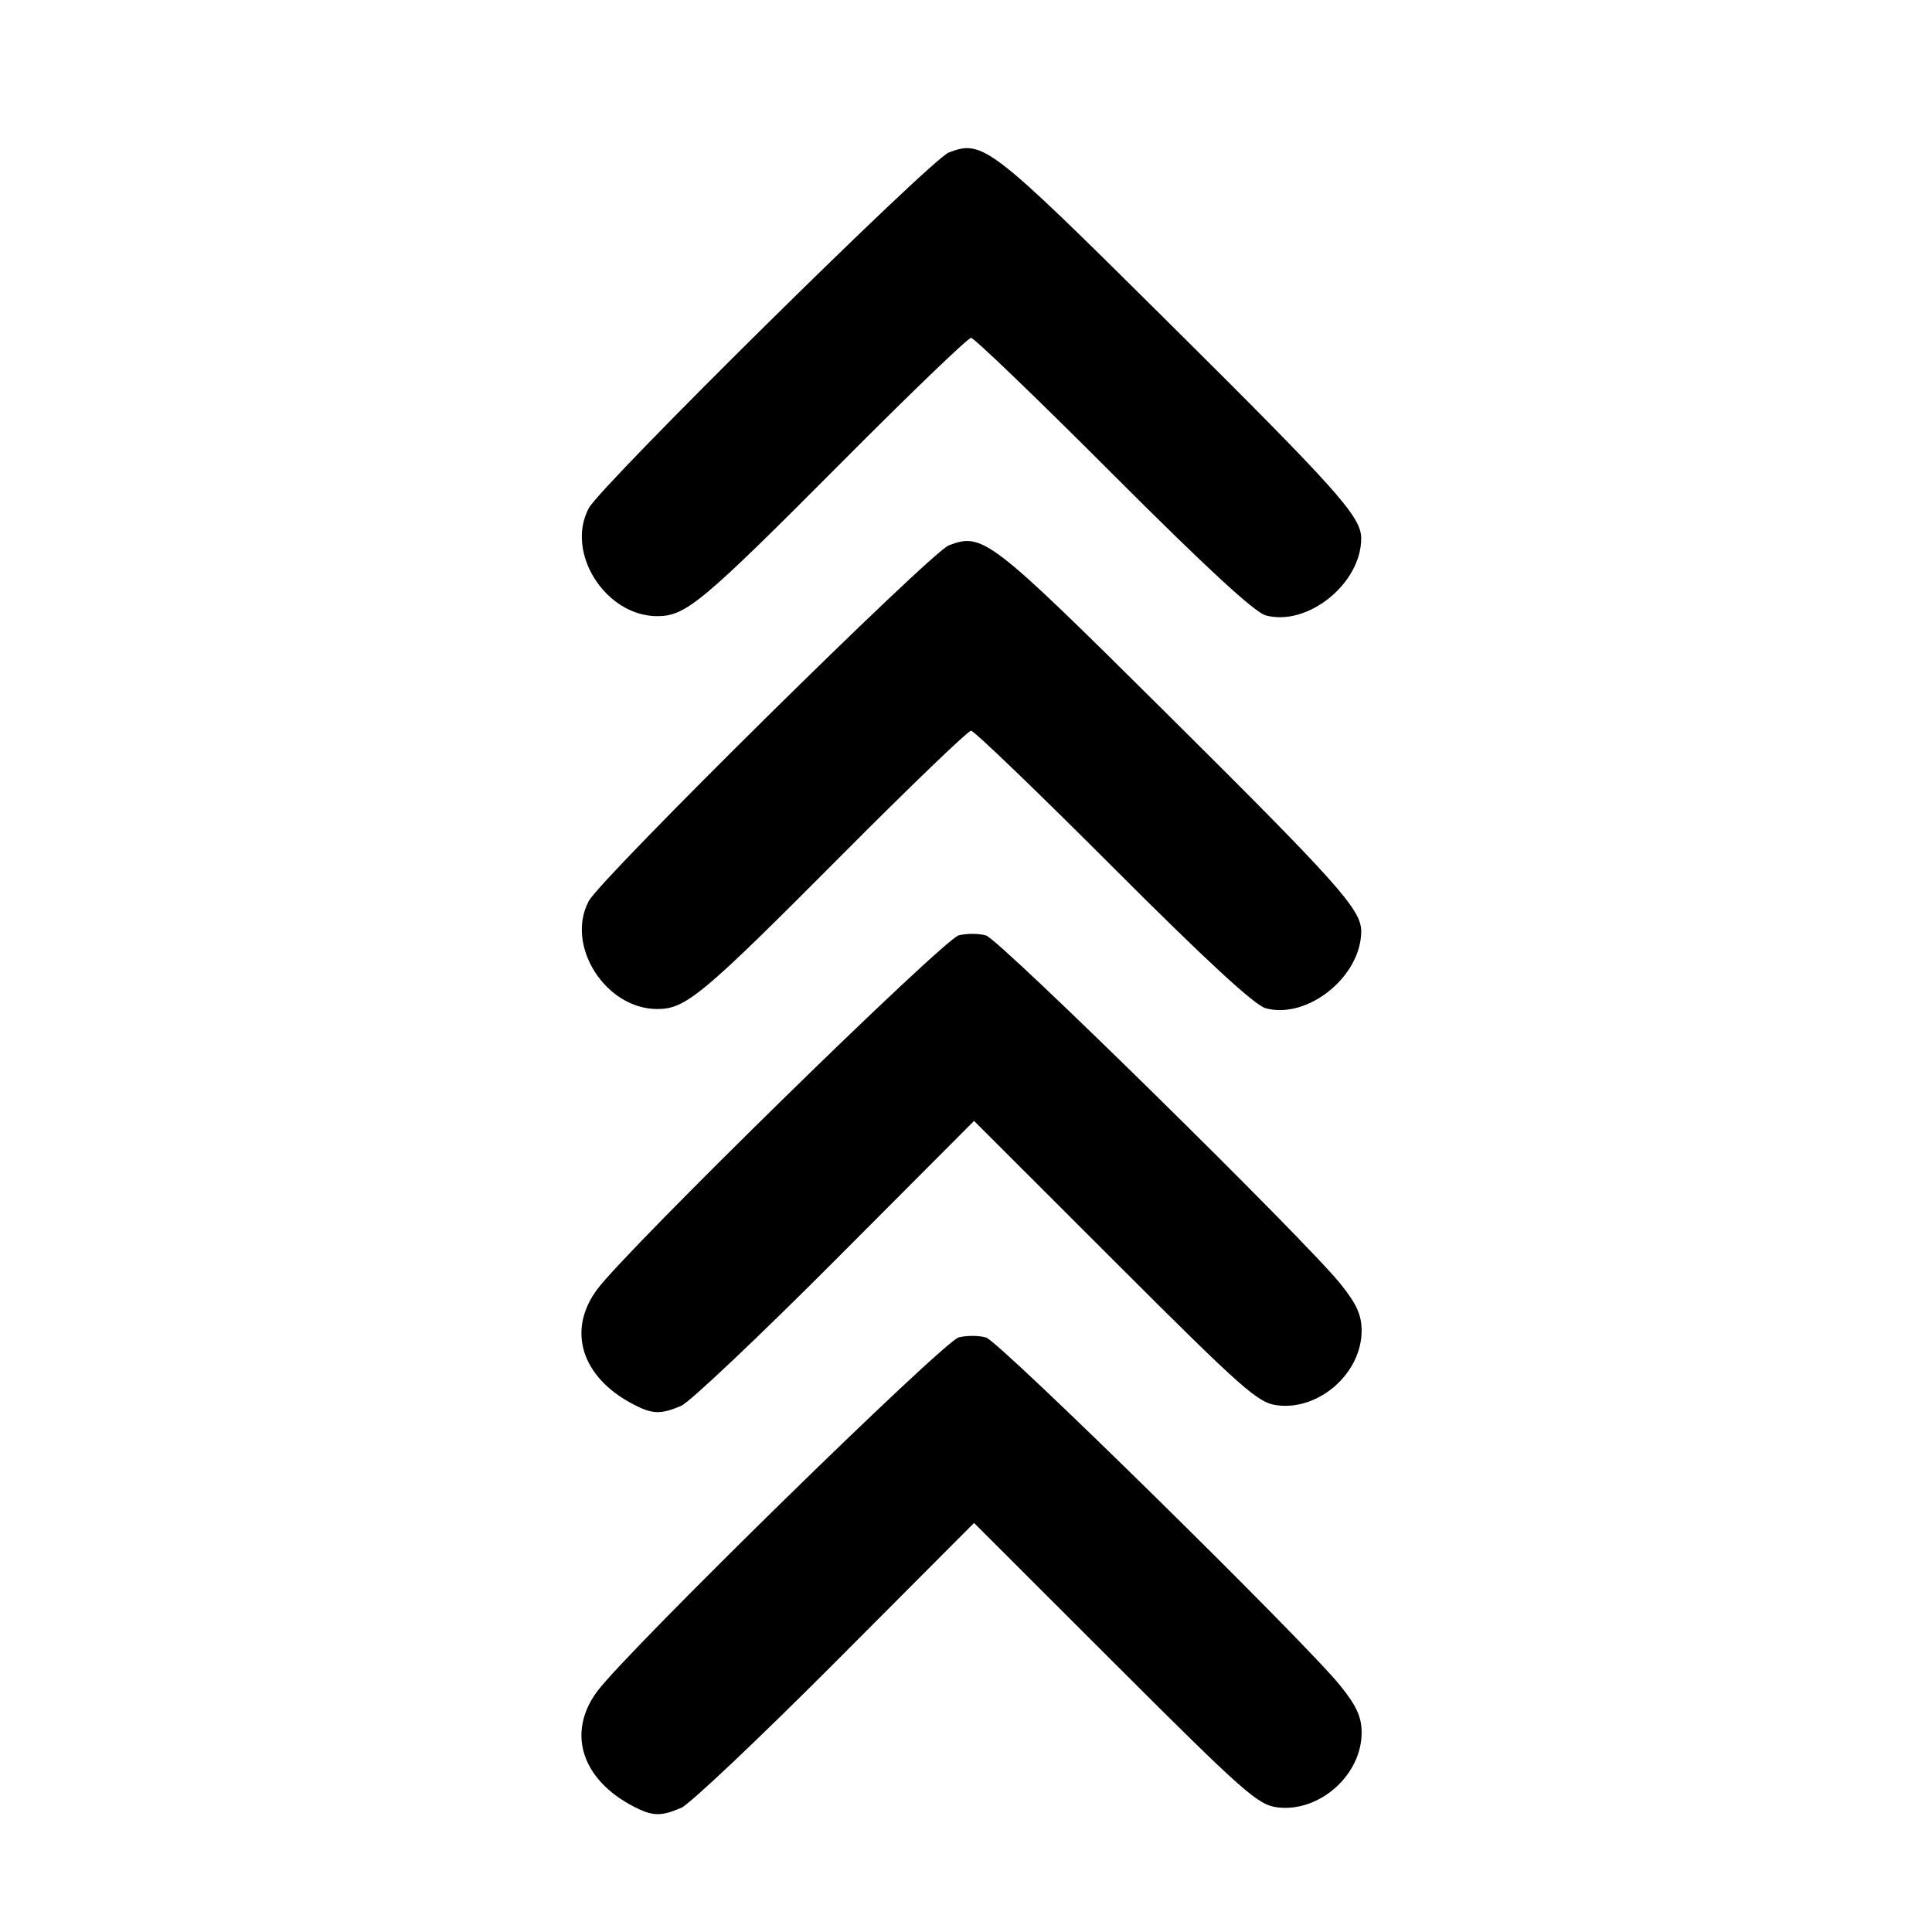 <?xml version="1.0" encoding="UTF-8" standalone="no"?>
<!-- Created with Inkscape (http://www.inkscape.org/) -->

<svg
   version="1.1"
   id="svg433"
   width="20"
   height="20"
   viewBox="0 0 20 20"
   sodipodi:docname="chevron_4.svg"
   inkscape:export-filename="public/symbols/chevron.svg"
   inkscape:export-xdpi="192"
   inkscape:export-ydpi="192"
   inkscape:version="1.2.1 (9c6d41e, 2022-07-14)"
   xmlns:inkscape="http://www.inkscape.org/namespaces/inkscape"
   xmlns:sodipodi="http://sodipodi.sourceforge.net/DTD/sodipodi-0.dtd"
   xmlns="http://www.w3.org/2000/svg"
   xmlns:svg="http://www.w3.org/2000/svg">
  <defs
     id="defs437" />
  <sodipodi:namedview
     id="namedview435"
     pagecolor="#ffffff"
     bordercolor="#666666"
     borderopacity="1.0"
     inkscape:showpageshadow="2"
     inkscape:pageopacity="0.0"
     inkscape:pagecheckerboard="0"
     inkscape:deskcolor="#d1d1d1"
     showgrid="false"
     inkscape:zoom="8.34386"
     inkscape:cx="28.583893"
     inkscape:cy="13.003574"
     inkscape:window-width="1728"
     inkscape:window-height="1051"
     inkscape:window-x="0"
     inkscape:window-y="38"
     inkscape:window-maximized="1"
     inkscape:current-layer="g1465" />
  <g
     inkscape:groupmode="layer"
     inkscape:label="Image"
     id="g439">
    <g
       id="g1465"
       transform="matrix(0.085,0,0,0.085,-4.201,-22.798)"
       style="stroke:none;stroke-width:11.79;stroke-dasharray:none;stroke-opacity:1">
      <path
         style="fill:#000000;stroke:none;stroke-width:7.835;stroke-dasharray:none;stroke-opacity:1"
         d="m 203.574,343.158 c -1.354,-0.365 -7.325,-5.877 -18.603,-17.169 -9.135,-9.147 -16.913,-16.631 -17.284,-16.631 -0.371,0 -7.401,6.759 -15.622,15.021 -17.148,17.233 -19.11,18.872 -22.591,18.872 -6.317,0 -11.236,-7.762 -8.339,-13.158 1.511,-2.815 41.671,-42.488 43.843,-43.312 4.13,-1.566 4.98,-0.912 26.211,20.16 21.185,21.027 24.014,24.188 24.014,26.84 0,5.501 -6.519,10.758 -11.63,9.379 z"
         id="path845" />
      <path
         style="fill:#000000;stroke:none;stroke-width:7.835;stroke-dasharray:none;stroke-opacity:1"
         d="m 126.536,439.232 c -6.297,-3.284 -8.09,-8.98 -4.398,-13.972 3.627,-4.904 42.203,-42.677 44.056,-43.138 0.979,-0.244 2.474,-0.235 3.323,0.021 1.651,0.497 38.82,37.032 43.149,42.413 1.979,2.459 2.587,3.805 2.587,5.717 0,5.156 -5.142,9.718 -10.248,9.093 -2.378,-0.291 -4.107,-1.819 -19.78,-17.479 l -17.174,-17.16 -16.896,16.946 c -9.293,9.32 -17.737,17.307 -18.764,17.747 -2.505,1.073 -3.5,1.042 -5.855,-0.186 z"
         id="path839" />
      <path
         style="fill:#000000;stroke:none;stroke-width:7.835;stroke-dasharray:none;stroke-opacity:1"
         d="m 203.574,391.005 c -1.354,-0.365 -7.325,-5.877 -18.603,-17.169 -9.135,-9.147 -16.913,-16.631 -17.284,-16.631 -0.371,0 -7.401,6.759 -15.622,15.021 -17.148,17.233 -19.11,18.872 -22.591,18.872 -6.317,0 -11.236,-7.761 -8.339,-13.158 1.511,-2.815 41.671,-42.488 43.843,-43.312 4.13,-1.566 4.98,-0.912 26.211,20.16 21.185,21.027 24.014,24.188 24.014,26.84 0,5.501 -6.519,10.758 -11.63,9.379 z"
         id="path845-2" />
      <path
         style="fill:#000000;stroke:none;stroke-width:7.835;stroke-dasharray:none;stroke-opacity:1"
         d="m 126.536,488.195 c -6.297,-3.284 -8.09,-8.98 -4.398,-13.972 3.627,-4.904 42.203,-42.677 44.056,-43.138 0.979,-0.244 2.474,-0.235 3.323,0.021 1.651,0.497 38.82,37.032 43.149,42.413 1.979,2.459 2.587,3.805 2.587,5.717 0,5.156 -5.142,9.718 -10.248,9.093 -2.378,-0.291 -4.107,-1.819 -19.78,-17.479 l -17.174,-17.16 -16.896,16.946 c -9.293,9.32 -17.737,17.307 -18.764,17.747 -2.505,1.073 -3.5,1.042 -5.855,-0.186 z"
         id="path839-3" />
    </g>
  </g>
</svg>
